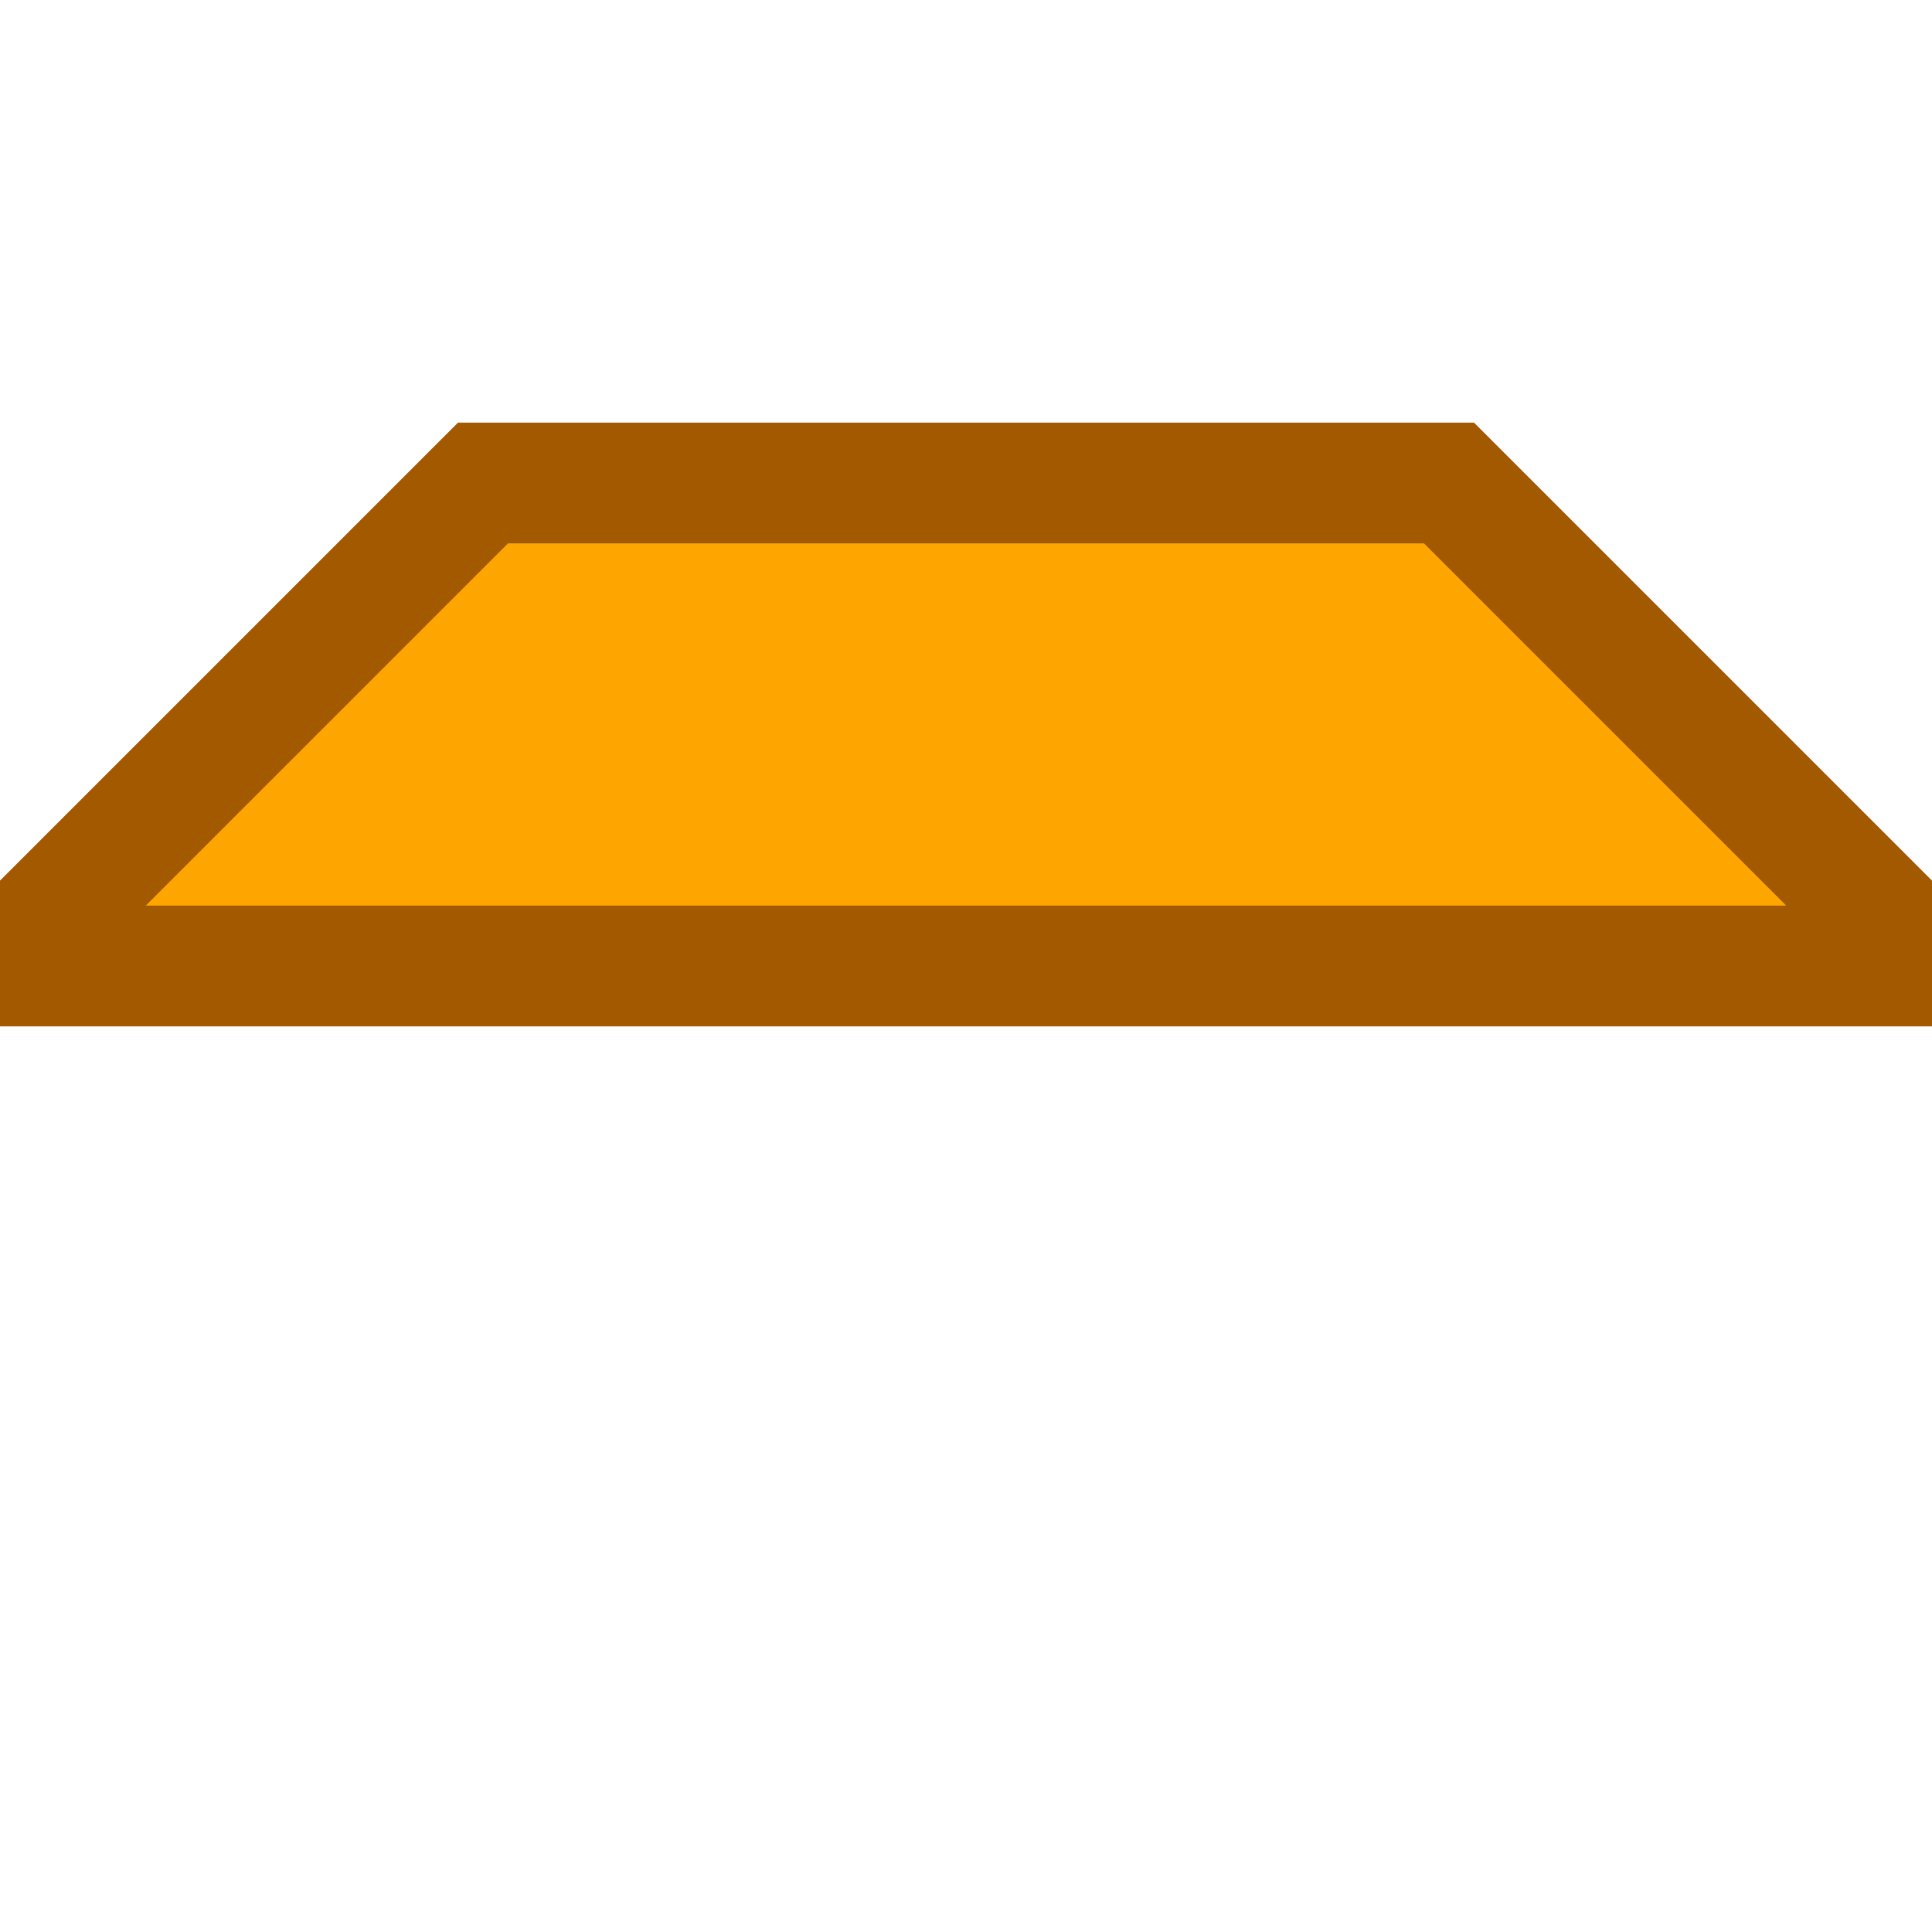 <svg xmlns="http://www.w3.org/2000/svg" width="64" height="64">
    <style>
        polygon#base {
            fill: orange;
            stroke: #a25900;
            stroke-width: 4px;
        }
    </style>
    <polygon id="base" points="
        0,32
        16,16
        44,16
        48,16
        64,32
    " />
</svg>